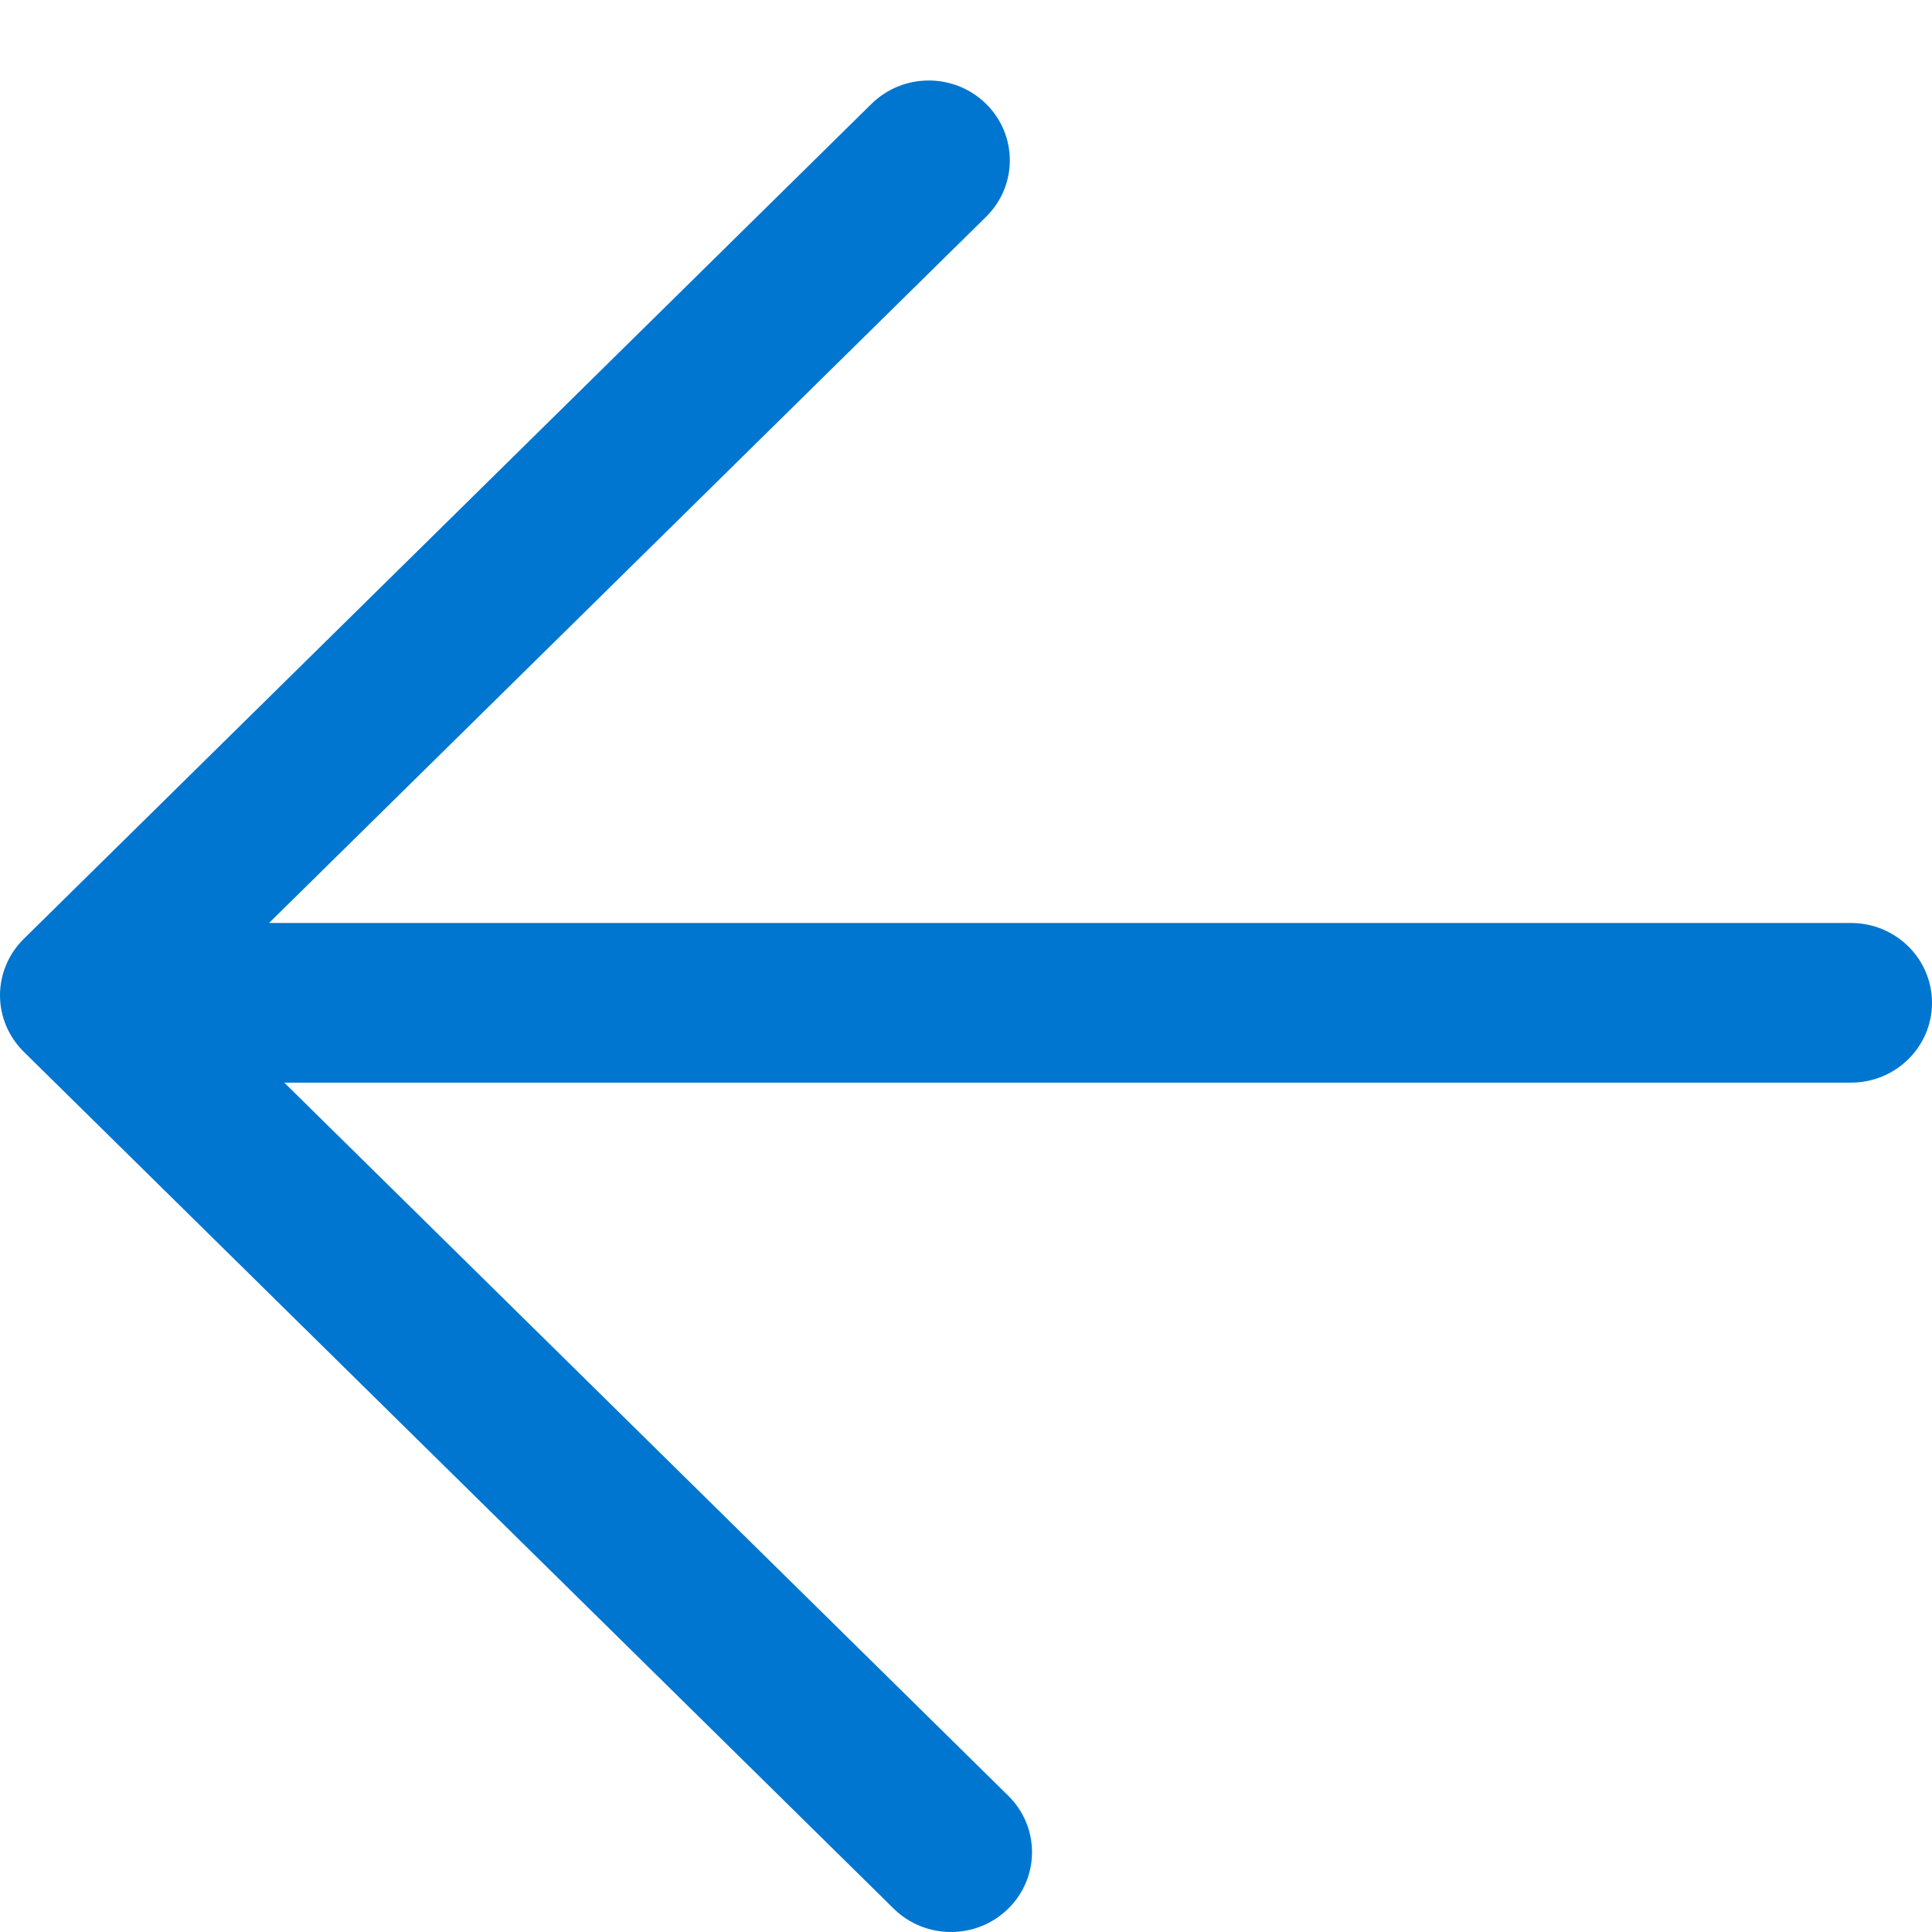 <svg width="30" height="30" viewBox="0 0 30 30" fill="none" xmlns="http://www.w3.org/2000/svg">
<g clip-path="url(#clip0_15_1145)">
<path fill-rule="evenodd" clip-rule="evenodd" d="M15.656 29.637C15.165 30.121 14.368 30.121 13.877 29.637L0.369 16.332C0.133 16.099 -3.59877e-07 15.784 -3.88614e-07 15.455C-4.1735e-07 15.127 0.133 14.811 0.369 14.579L13.532 1.613C14.024 1.129 14.82 1.129 15.312 1.613C15.803 2.097 15.803 2.882 15.312 3.366L4.178 14.332L28.742 14.332C29.437 14.332 30 14.887 30 15.572C30 16.256 29.437 16.811 28.742 16.811L4.414 16.811L15.656 27.884C16.148 28.368 16.148 29.153 15.656 29.637Z" fill="#0076D0"/>
</g>
<defs>
<clipPath id="clip0_15_1145">
<rect width="30" height="30" fill="white"/>
</clipPath>
</defs>
</svg>
